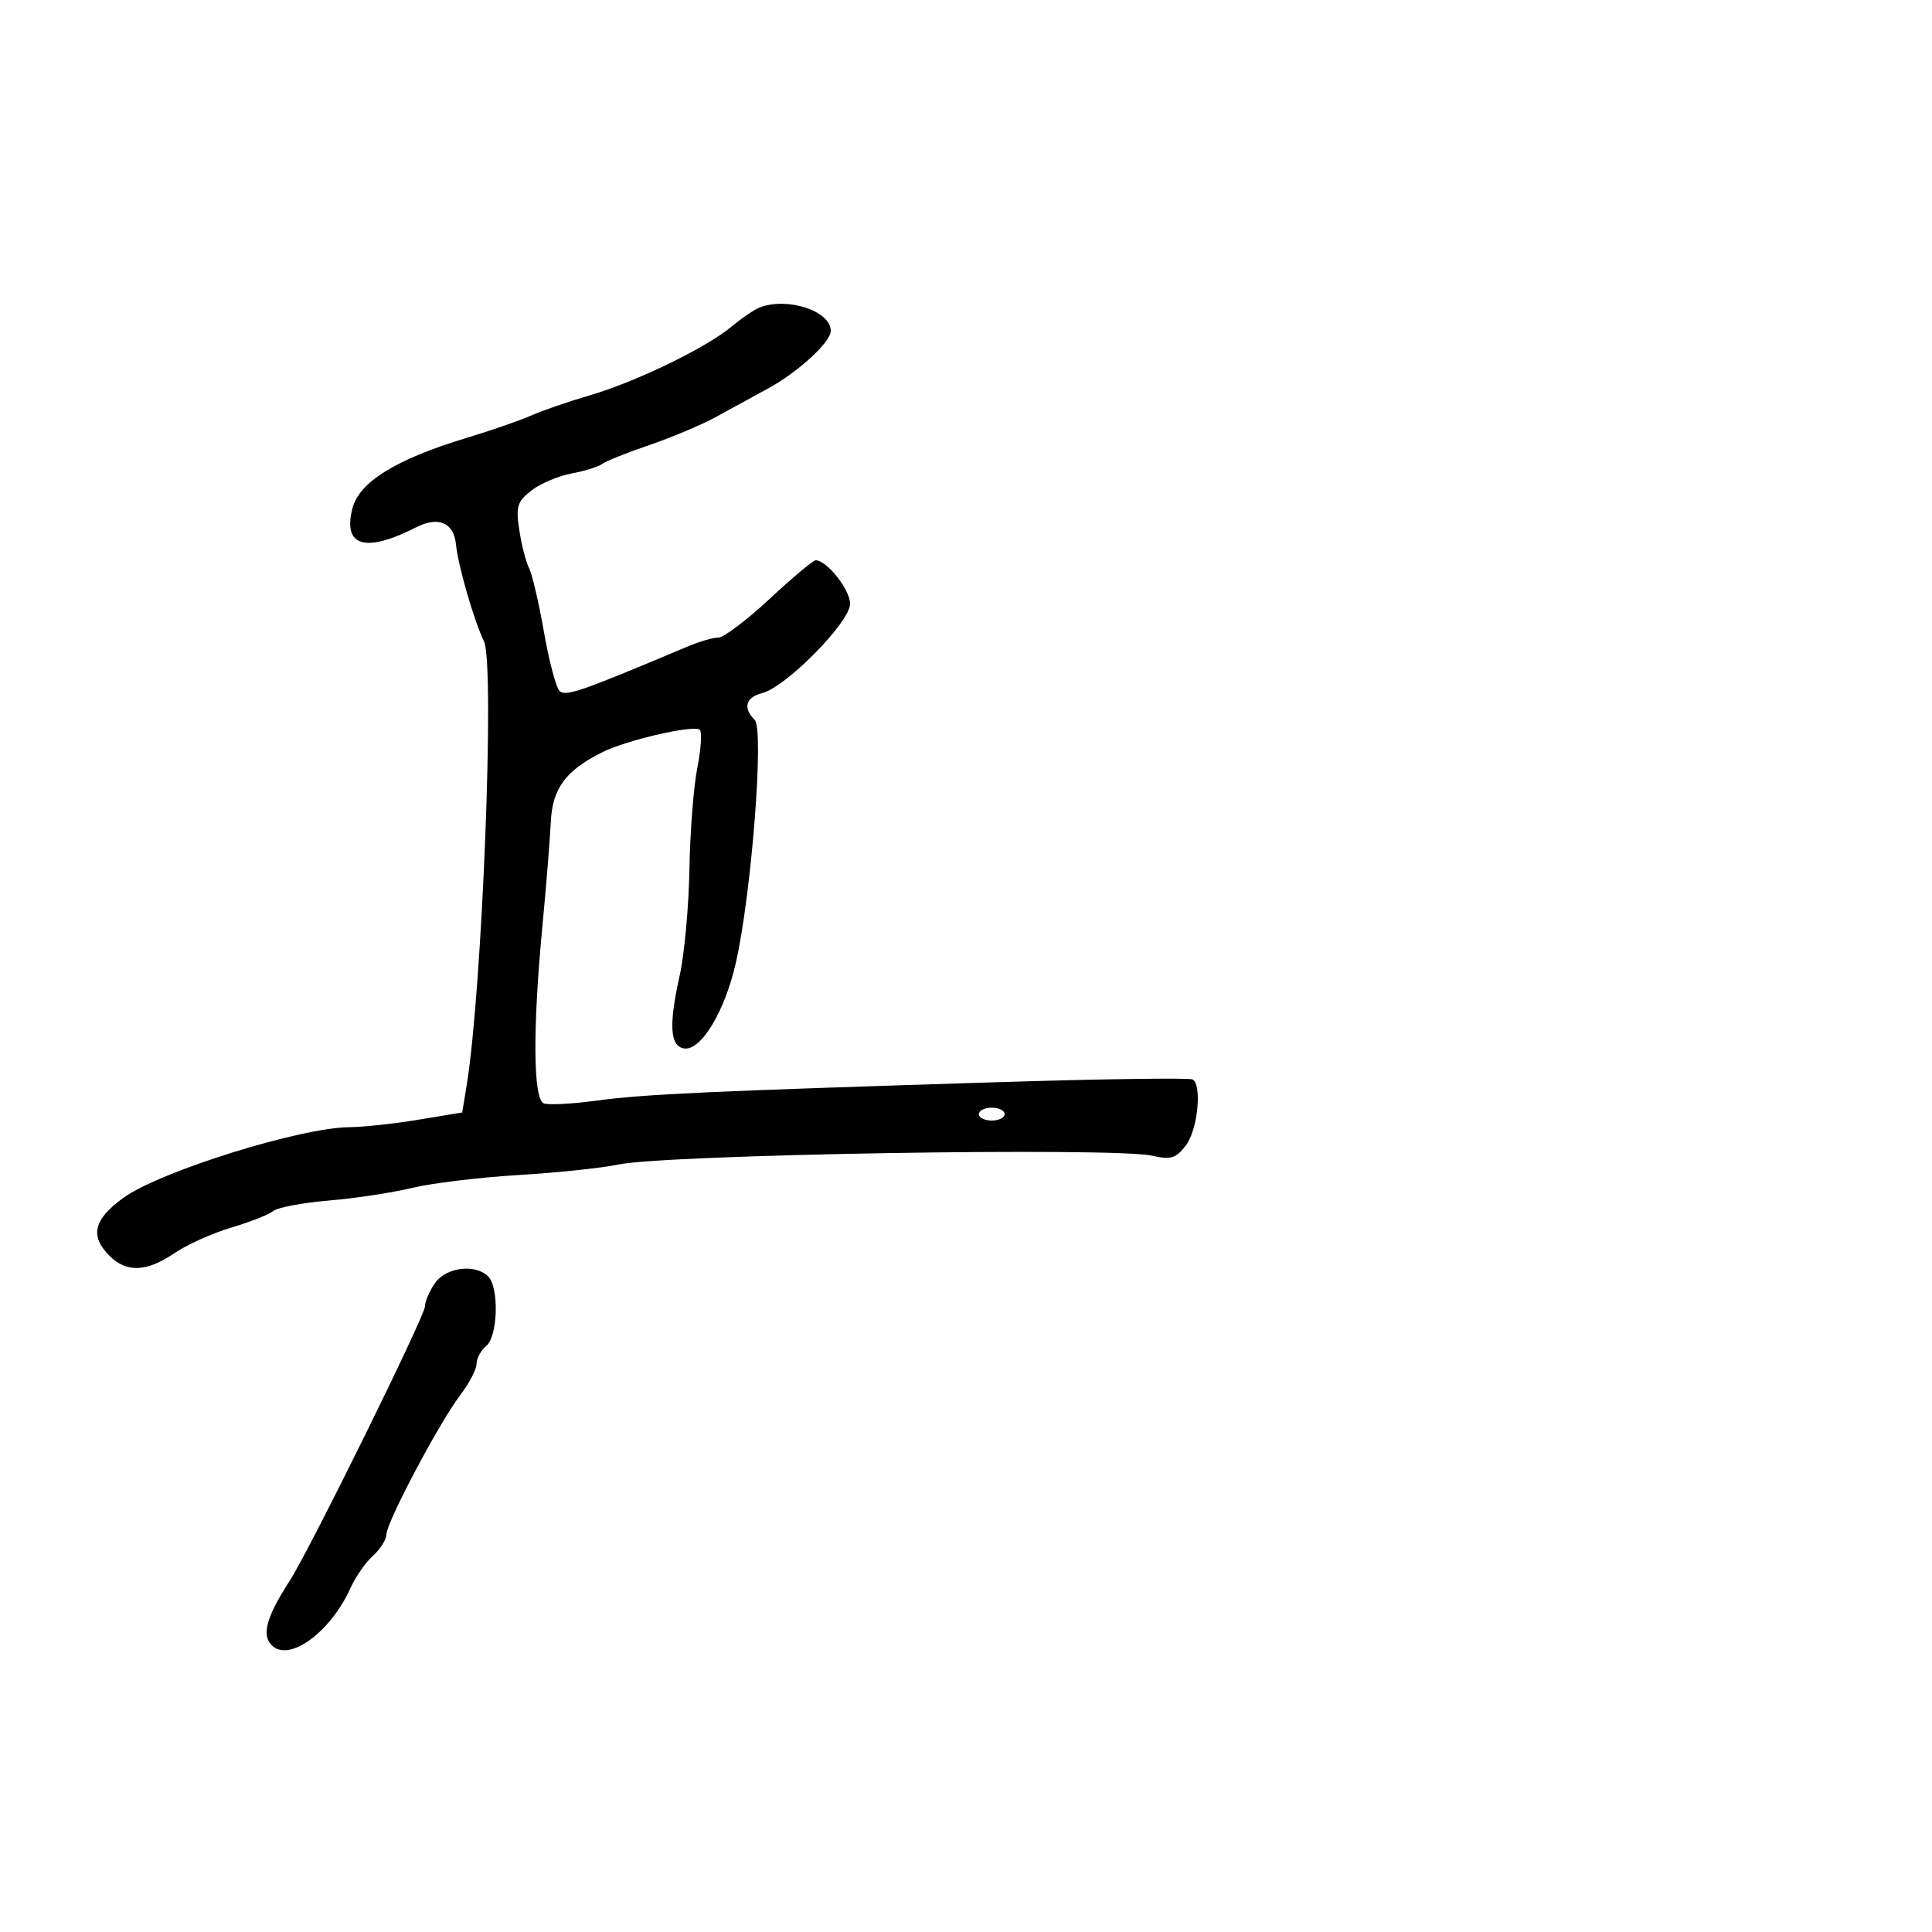 <svg xmlns="http://www.w3.org/2000/svg" width="300" height="300" viewBox="0 0 300 300" version="1.1">
  <defs/>
  <path d="M118,47.728 C122.32,46.087 129,48.298 129,51.37 C129,53.138 123.902,57.815 119.205,60.355 C117.024,61.535 113.437,63.495 111.235,64.711 C109.033,65.928 104.366,67.9 100.865,69.094 C97.364,70.288 94.05,71.615 93.5,72.043 C92.95,72.471 90.809,73.137 88.741,73.523 C86.674,73.91 83.861,75.108 82.491,76.186 C80.308,77.903 80.078,78.662 80.637,82.323 C80.987,84.62 81.67,87.271 82.153,88.214 C82.637,89.157 83.675,93.61 84.46,98.108 C85.246,102.607 86.337,106.737 86.885,107.285 C87.812,108.212 90.161,107.397 106.784,100.385 C108.59,99.623 110.739,99 111.559,99 C112.379,99 115.953,96.3 119.5,93 C123.047,89.7 126.269,87 126.66,87 C128.391,87 132,91.57 132,93.761 C132,96.591 122.047,106.699 118.345,107.628 C115.785,108.271 115.326,109.926 117.191,111.791 C118.676,113.276 116.694,138.796 114.263,149.5 C112.522,157.17 108.784,163.298 106.157,162.792 C104.028,162.382 103.846,159.079 105.537,151.5 C106.273,148.2 106.955,140.775 107.053,135 C107.151,129.225 107.702,122.135 108.276,119.244 C108.851,116.353 109.026,113.693 108.666,113.333 C107.833,112.499 97.423,114.877 93.589,116.776 C87.849,119.619 85.778,122.41 85.529,127.639 C85.402,130.312 84.807,137.675 84.207,144 C82.701,159.893 82.793,170.706 84.44,171.338 C85.156,171.613 88.837,171.419 92.621,170.906 C100.079,169.896 109.868,169.446 154.945,168.041 C171.139,167.536 184.752,167.347 185.195,167.62 C186.687,168.543 185.971,175.48 184.137,177.864 C182.586,179.881 181.817,180.115 178.909,179.458 C172.951,178.111 103.331,179.264 96,180.831 C93.525,181.36 86.55,182.092 80.5,182.458 C74.45,182.823 67.025,183.723 64,184.457 C60.975,185.191 55.158,186.074 51.074,186.419 C46.99,186.764 43.111,187.493 42.453,188.039 C41.795,188.585 38.861,189.743 35.933,190.613 C33.005,191.482 29.018,193.275 27.072,194.597 C22.764,197.524 19.649,197.649 17,195 C13.912,191.912 14.526,189.356 19.165,185.996 C24.826,181.895 46.683,175.071 54.307,175.024 C56.401,175.011 61.187,174.493 64.943,173.872 L71.771,172.745 L72.45,168.622 C74.883,153.853 76.866,103.128 75.15,99.581 C73.594,96.365 71.131,87.834 70.799,84.509 C70.463,81.145 68.067,80.126 64.619,81.881 C56.713,85.903 53.208,84.866 54.721,78.954 C55.775,74.836 61.484,71.312 72.5,67.981 C76.35,66.816 80.85,65.256 82.5,64.514 C84.15,63.772 88.2,62.377 91.5,61.414 C98.718,59.309 109.598,54.04 113.596,50.714 C115.193,49.385 117.175,48.041 118,47.728 Z M67.557,199.223 C69.272,196.774 73.811,196.211 75.8,198.2 C77.524,199.924 77.314,207.495 75.5,209 C74.675,209.685 74,210.935 74,211.778 C74,212.621 72.852,214.816 71.45,216.655 C68.216,220.894 60,236.412 60,238.28 C60,239.056 59.063,240.538 57.917,241.575 C56.772,242.611 55.225,244.819 54.479,246.48 C51.133,253.933 44.157,258.626 41.814,255 C40.757,253.365 41.673,250.604 44.964,245.5 C48.103,240.633 66,204.322 66,202.821 C66,202.064 66.701,200.445 67.557,199.223 Z M152,173 C152,173.55 152.9,174 154,174 C155.1,174 156,173.55 156,173 C156,172.45 155.1,172 154,172 C152.9,172 152,172.45 152,173 Z"/>
</svg>

